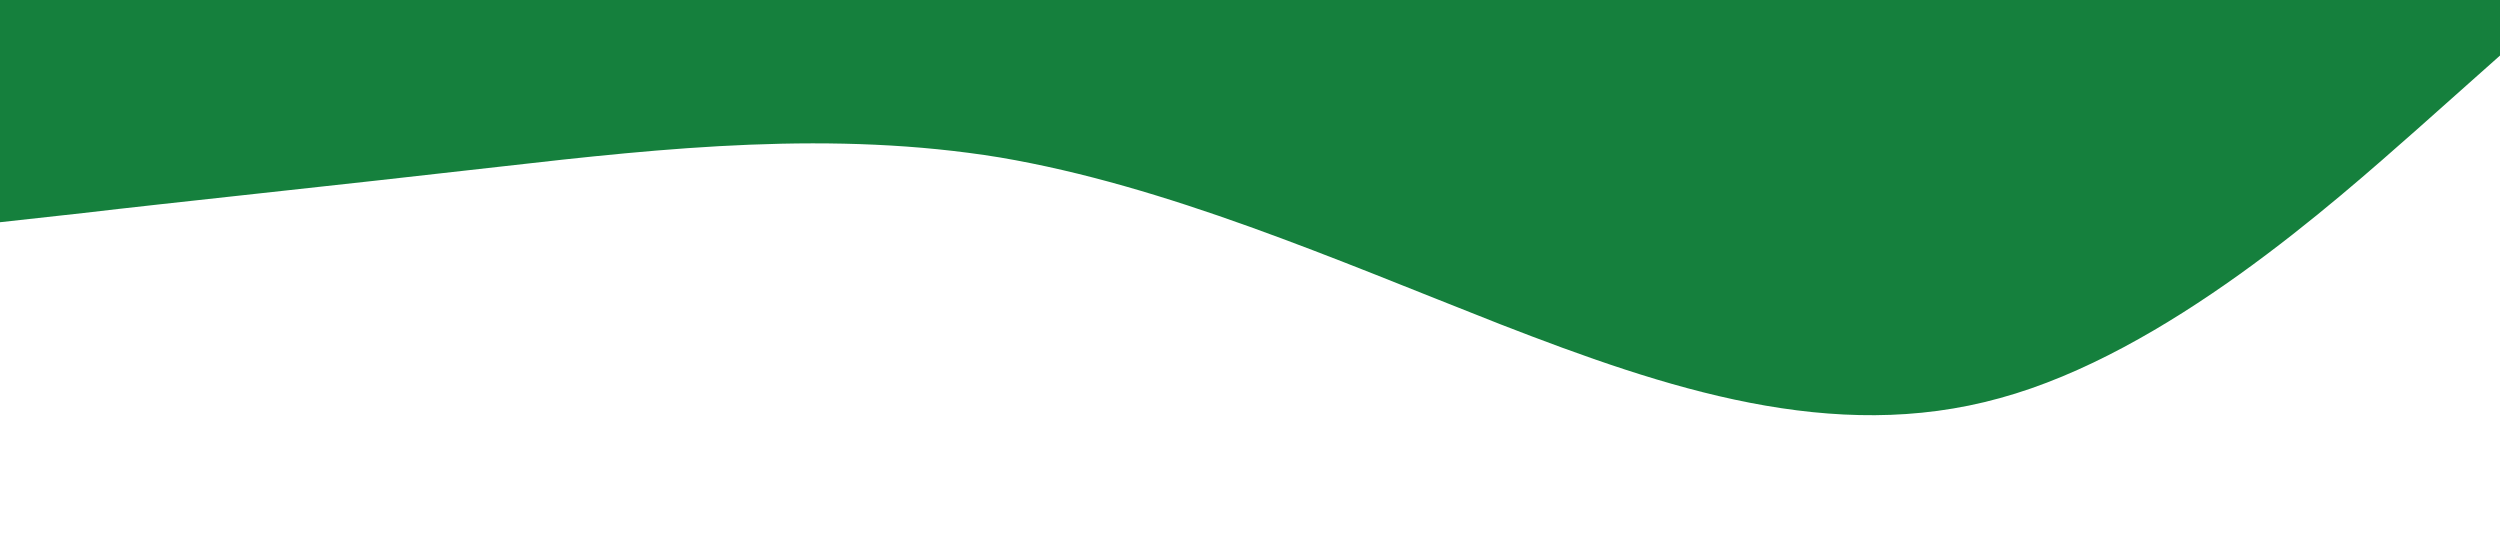 <?xml version="1.0" standalone="no"?><svg xmlns="http://www.w3.org/2000/svg" viewBox="0 0 1440 320"><path fill="#15803d" fill-opacity="1" d="M0,128L48,122.7C96,117,192,107,288,96C384,85,480,75,576,90.7C672,107,768,149,864,186.7C960,224,1056,256,1152,229.3C1248,203,1344,117,1392,74.7L1440,32L1440,0L1392,0C1344,0,1248,0,1152,0C1056,0,960,0,864,0C768,0,672,0,576,0C480,0,384,0,288,0C192,0,96,0,48,0L0,0Z"></path></svg>